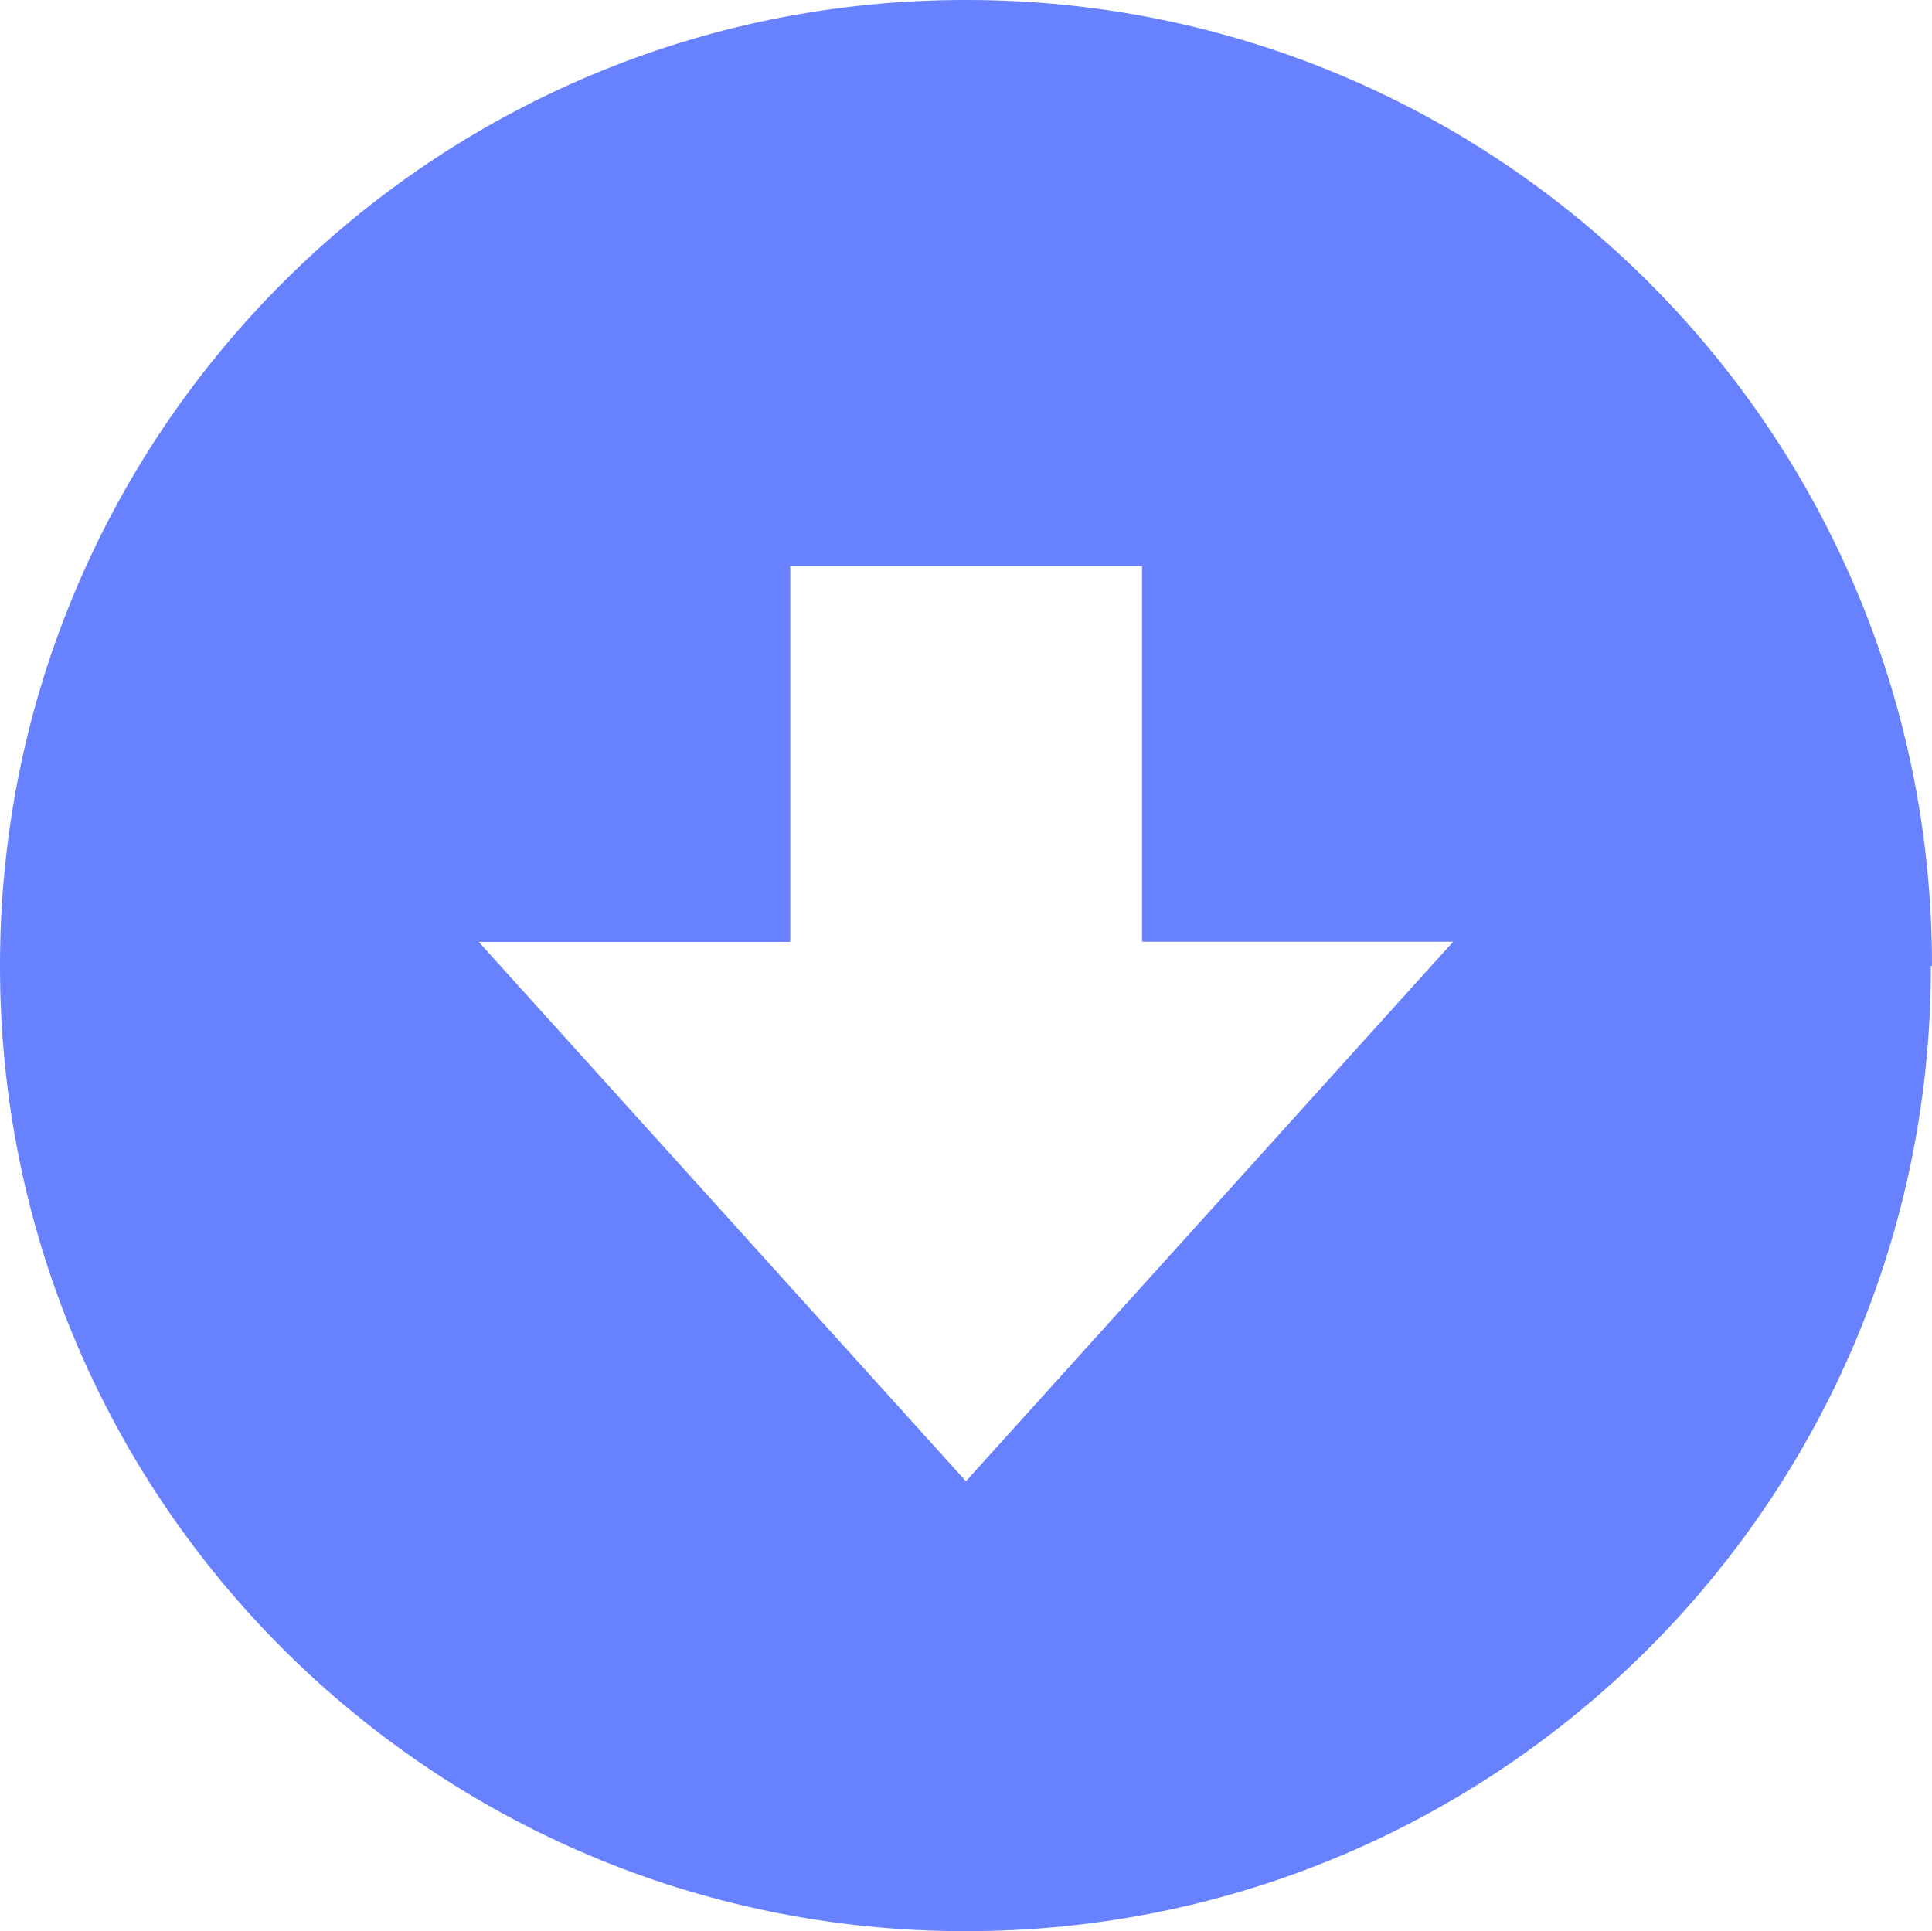 <?xml version="1.0" encoding="UTF-8"?>
<svg id="Layer_1" data-name="Layer 1" xmlns="http://www.w3.org/2000/svg" viewBox="0 0 122.85 122.81">
  <defs>
    <style>
      .cls-1 {
        fill: #6882ff;
      }
    </style>
  </defs>
  <path class="cls-1" d="m122.85,61.45h0C122.88,27.55,95.42.03,61.52,0c-.02,0-.05,0-.07,0h0C27.55-.04.04,27.41,0,61.31c0,.04,0,.08,0,.12H0c-.02,33.88,27.44,61.36,61.32,61.38.03,0,.05,0,.08,0h0c33.88.02,61.36-27.42,61.38-61.3,0-.03,0-.07,0-.1l.07.04Zm-61.41,32.77l-31-34.32h19.81v-23.9h22.37v23.89h19.78l-31,34.33h.04Z"/>
</svg>